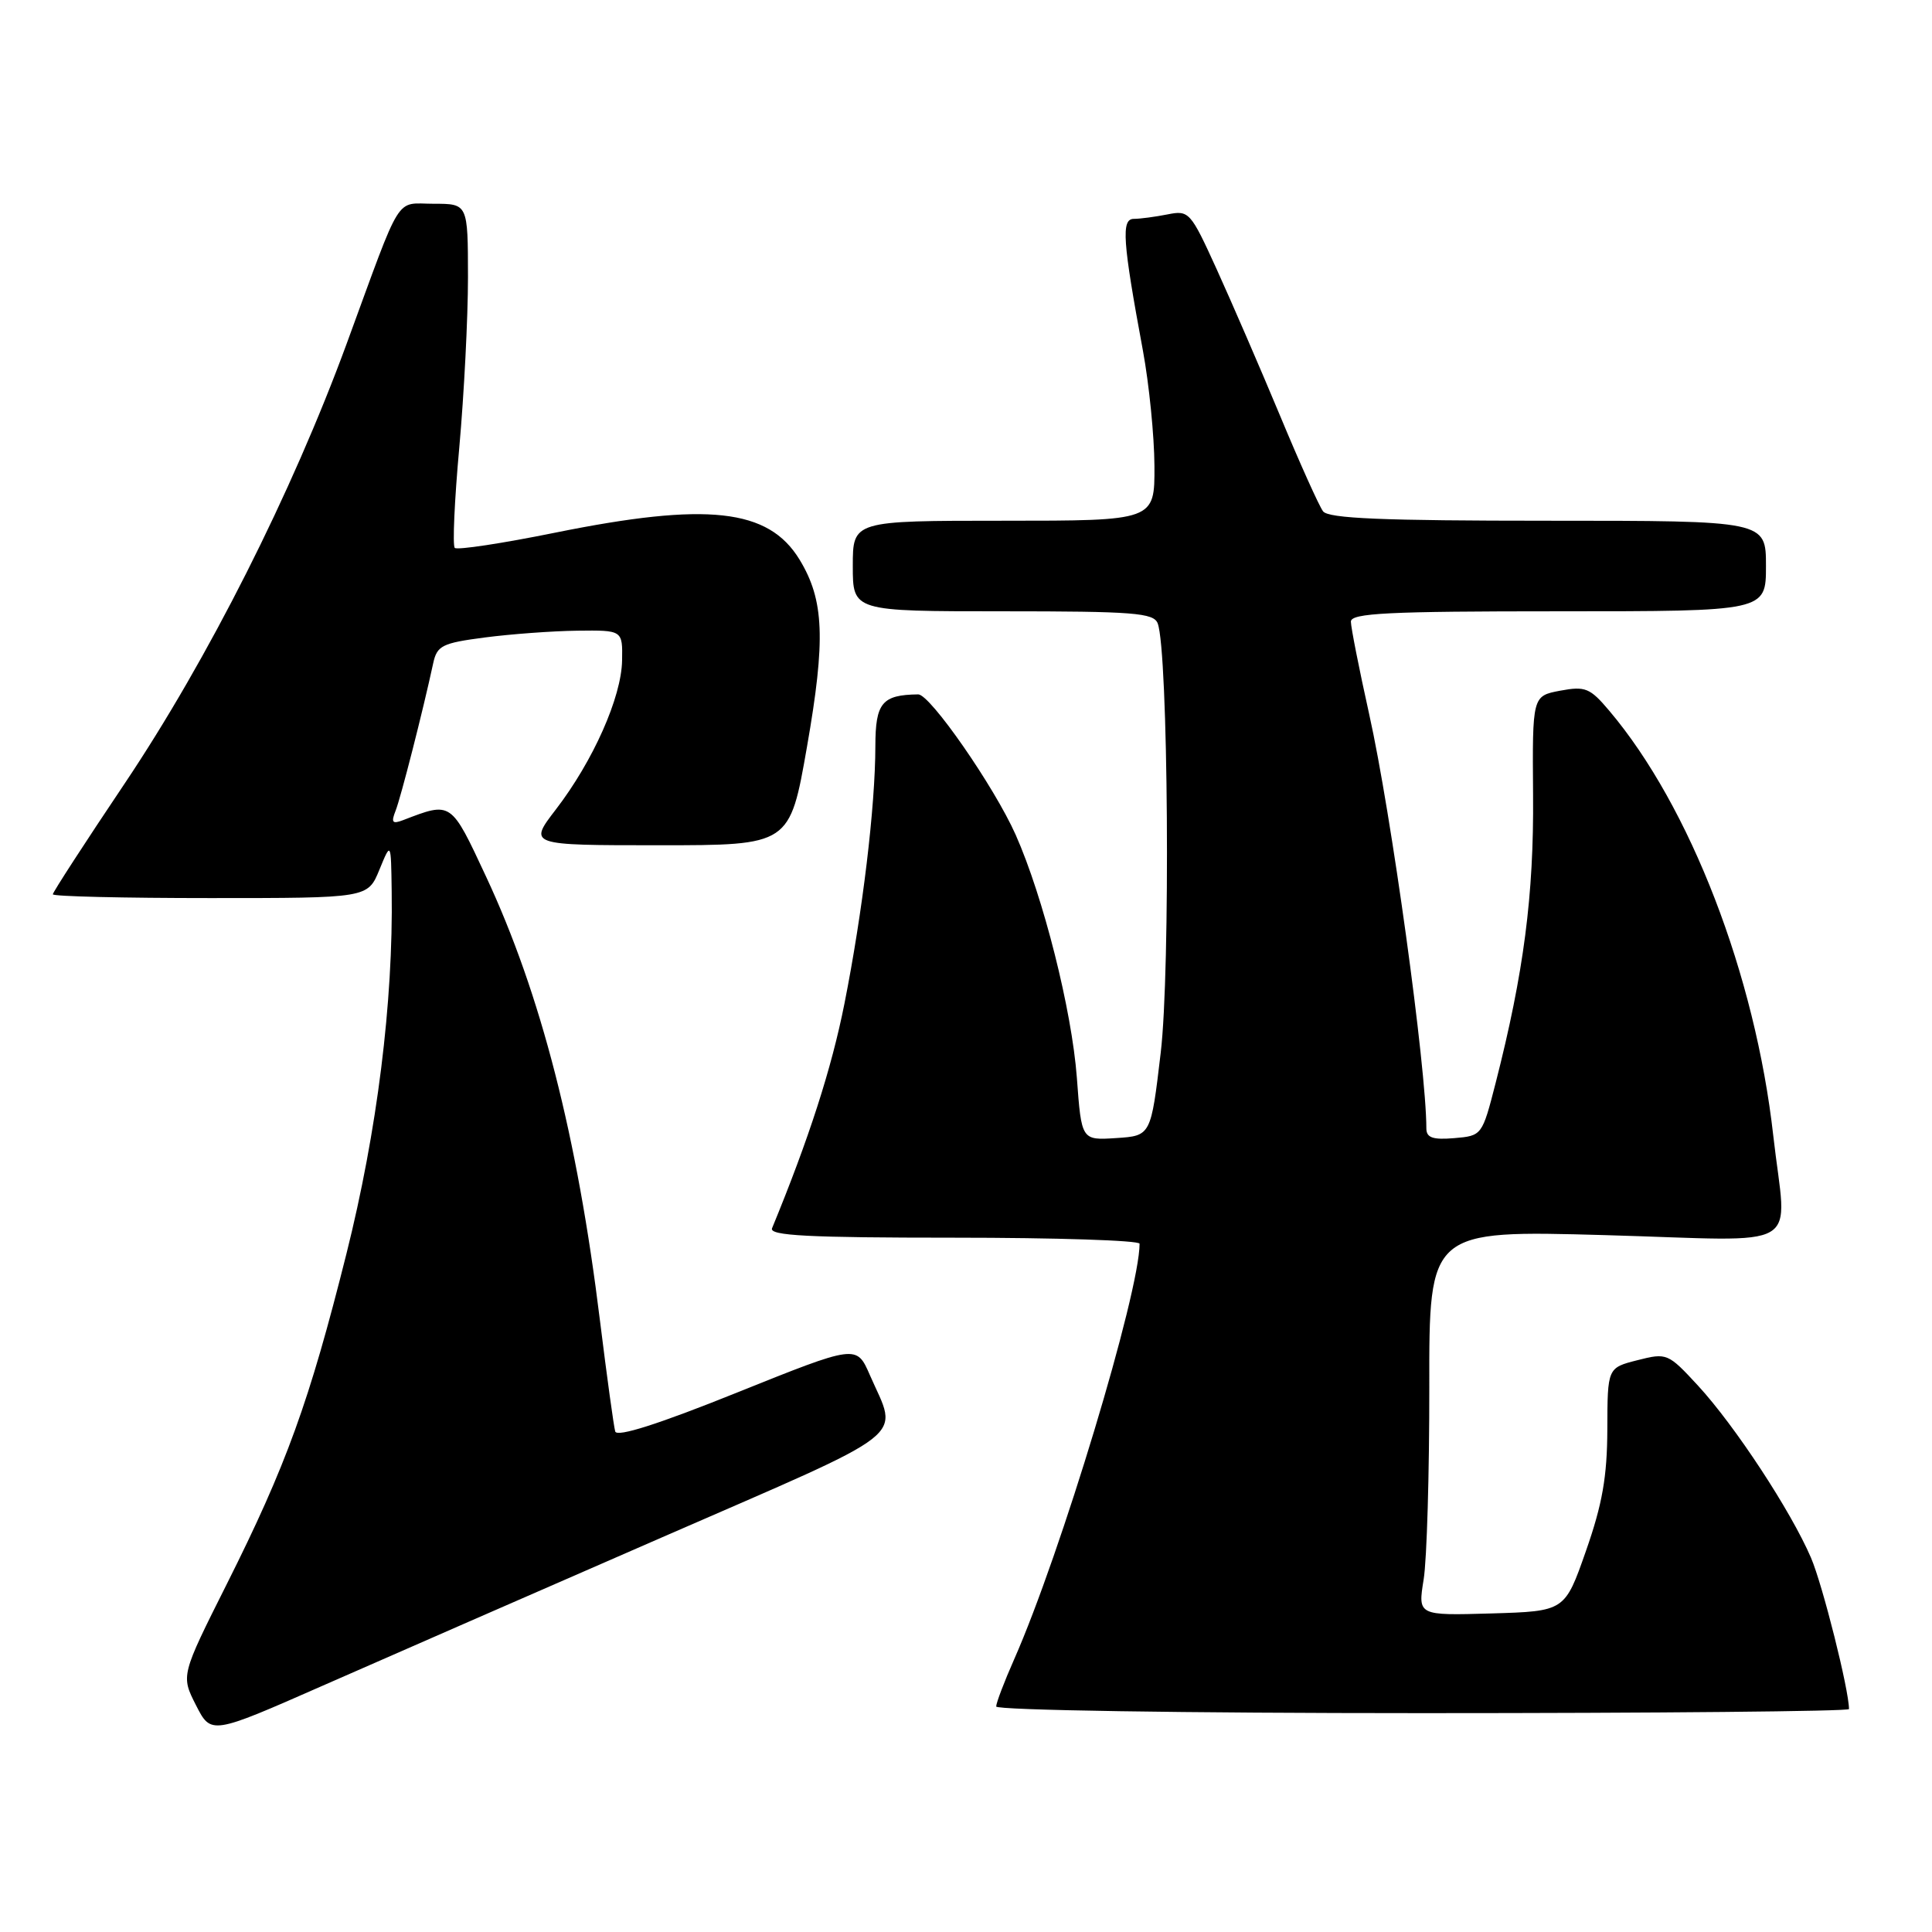 <?xml version="1.0" encoding="UTF-8" standalone="no"?>
<!DOCTYPE svg PUBLIC "-//W3C//DTD SVG 1.1//EN" "http://www.w3.org/Graphics/SVG/1.1/DTD/svg11.dtd" >
<svg xmlns="http://www.w3.org/2000/svg" xmlns:xlink="http://www.w3.org/1999/xlink" version="1.1" viewBox="0 0 256 256">
 <g >
 <path fill="currentColor"
d=" M 87.76 203.69 C 121.34 189.05 119.03 190.86 115.26 182.20 C 113.50 178.16 113.50 178.16 97.69 184.51 C 87.31 188.69 81.76 190.46 81.52 189.68 C 81.33 189.03 80.42 182.43 79.50 175.00 C 76.50 150.56 71.66 131.68 64.40 116.14 C 59.72 106.12 59.85 106.20 53.42 108.67 C 51.98 109.22 51.80 108.99 52.42 107.42 C 53.11 105.67 56.02 94.29 57.40 87.89 C 57.91 85.54 58.58 85.21 64.23 84.47 C 67.68 84.02 73.20 83.61 76.50 83.57 C 82.50 83.50 82.50 83.50 82.43 87.51 C 82.35 92.38 78.60 100.82 73.66 107.25 C 70.01 112.00 70.01 112.00 87.33 112.00 C 104.65 112.00 104.65 112.00 106.93 98.95 C 109.42 84.72 109.21 79.52 105.95 74.16 C 101.83 67.39 93.74 66.50 73.57 70.58 C 66.57 72.00 60.58 72.91 60.26 72.60 C 59.95 72.29 60.22 66.29 60.86 59.27 C 61.49 52.24 62.01 42.11 62.01 36.75 C 62.00 27.00 62.00 27.00 57.48 27.00 C 52.26 27.00 53.40 25.18 45.95 45.50 C 38.68 65.31 27.56 87.36 16.50 103.85 C 11.27 111.64 7.00 118.23 7.00 118.50 C 7.00 118.78 16.39 119.00 27.86 119.00 C 48.73 119.00 48.73 119.00 50.27 115.25 C 51.81 111.50 51.81 111.50 51.90 118.10 C 52.12 132.76 49.97 149.93 45.90 166.15 C 40.97 185.80 37.94 194.16 30.06 209.88 C 23.97 222.02 23.97 222.02 25.97 225.95 C 27.97 229.87 27.97 229.87 42.74 223.37 C 50.86 219.80 71.12 210.94 87.76 203.69 Z  M 245.00 226.46 C 245.00 223.91 241.51 210.02 239.97 206.42 C 237.31 200.22 229.89 188.92 225.00 183.61 C 221.03 179.31 220.87 179.24 216.98 180.23 C 213.00 181.24 213.00 181.24 212.98 189.37 C 212.96 195.67 212.32 199.31 210.15 205.50 C 207.35 213.50 207.35 213.50 197.61 213.79 C 187.87 214.07 187.87 214.07 188.64 209.29 C 189.07 206.65 189.40 195.16 189.39 183.75 C 189.36 163.01 189.36 163.01 212.68 163.66 C 239.59 164.42 236.73 166.11 234.97 150.50 C 232.58 129.20 223.96 106.85 213.23 94.17 C 210.68 91.15 210.06 90.90 206.73 91.52 C 203.04 92.22 203.04 92.22 203.14 105.36 C 203.25 118.58 201.91 128.92 198.18 143.50 C 196.39 150.47 196.37 150.50 192.69 150.81 C 189.85 151.05 189.00 150.75 189.00 149.52 C 189.00 141.48 184.34 107.70 181.42 94.62 C 180.09 88.63 179.00 83.12 179.00 82.37 C 179.00 81.24 183.93 81.00 206.50 81.00 C 234.00 81.00 234.00 81.00 234.00 75.00 C 234.00 69.00 234.00 69.00 205.12 69.00 C 183.19 69.00 176.02 68.70 175.31 67.75 C 174.79 67.06 172.21 61.33 169.58 55.00 C 166.94 48.67 163.17 39.97 161.21 35.66 C 157.75 28.06 157.55 27.84 154.70 28.41 C 153.08 28.73 151.07 29.00 150.24 29.00 C 148.54 29.00 148.75 31.95 151.45 46.50 C 152.26 50.90 152.95 57.76 152.97 61.75 C 153.00 69.00 153.00 69.00 133.00 69.00 C 113.00 69.00 113.00 69.00 113.00 75.00 C 113.00 81.00 113.00 81.00 132.89 81.00 C 150.21 81.00 152.87 81.21 153.40 82.60 C 154.80 86.24 155.10 128.60 153.80 139.50 C 152.50 150.50 152.50 150.50 147.90 150.80 C 143.30 151.10 143.30 151.10 142.69 142.80 C 142.02 133.85 138.24 118.85 134.58 110.61 C 131.75 104.25 123.25 92.00 121.67 92.01 C 116.87 92.07 116.00 93.12 115.99 98.87 C 115.98 106.90 114.31 120.81 111.89 133.00 C 110.19 141.57 107.19 150.88 102.30 162.75 C 101.90 163.73 107.10 164.00 126.39 164.00 C 139.93 164.00 151.00 164.36 151.00 164.80 C 151.00 171.29 140.55 205.90 134.38 219.87 C 133.07 222.83 132.00 225.64 132.00 226.12 C 132.00 226.61 156.85 227.00 188.50 227.00 C 219.57 227.00 245.00 226.76 245.00 226.46 Z "/>
</g>
</svg>